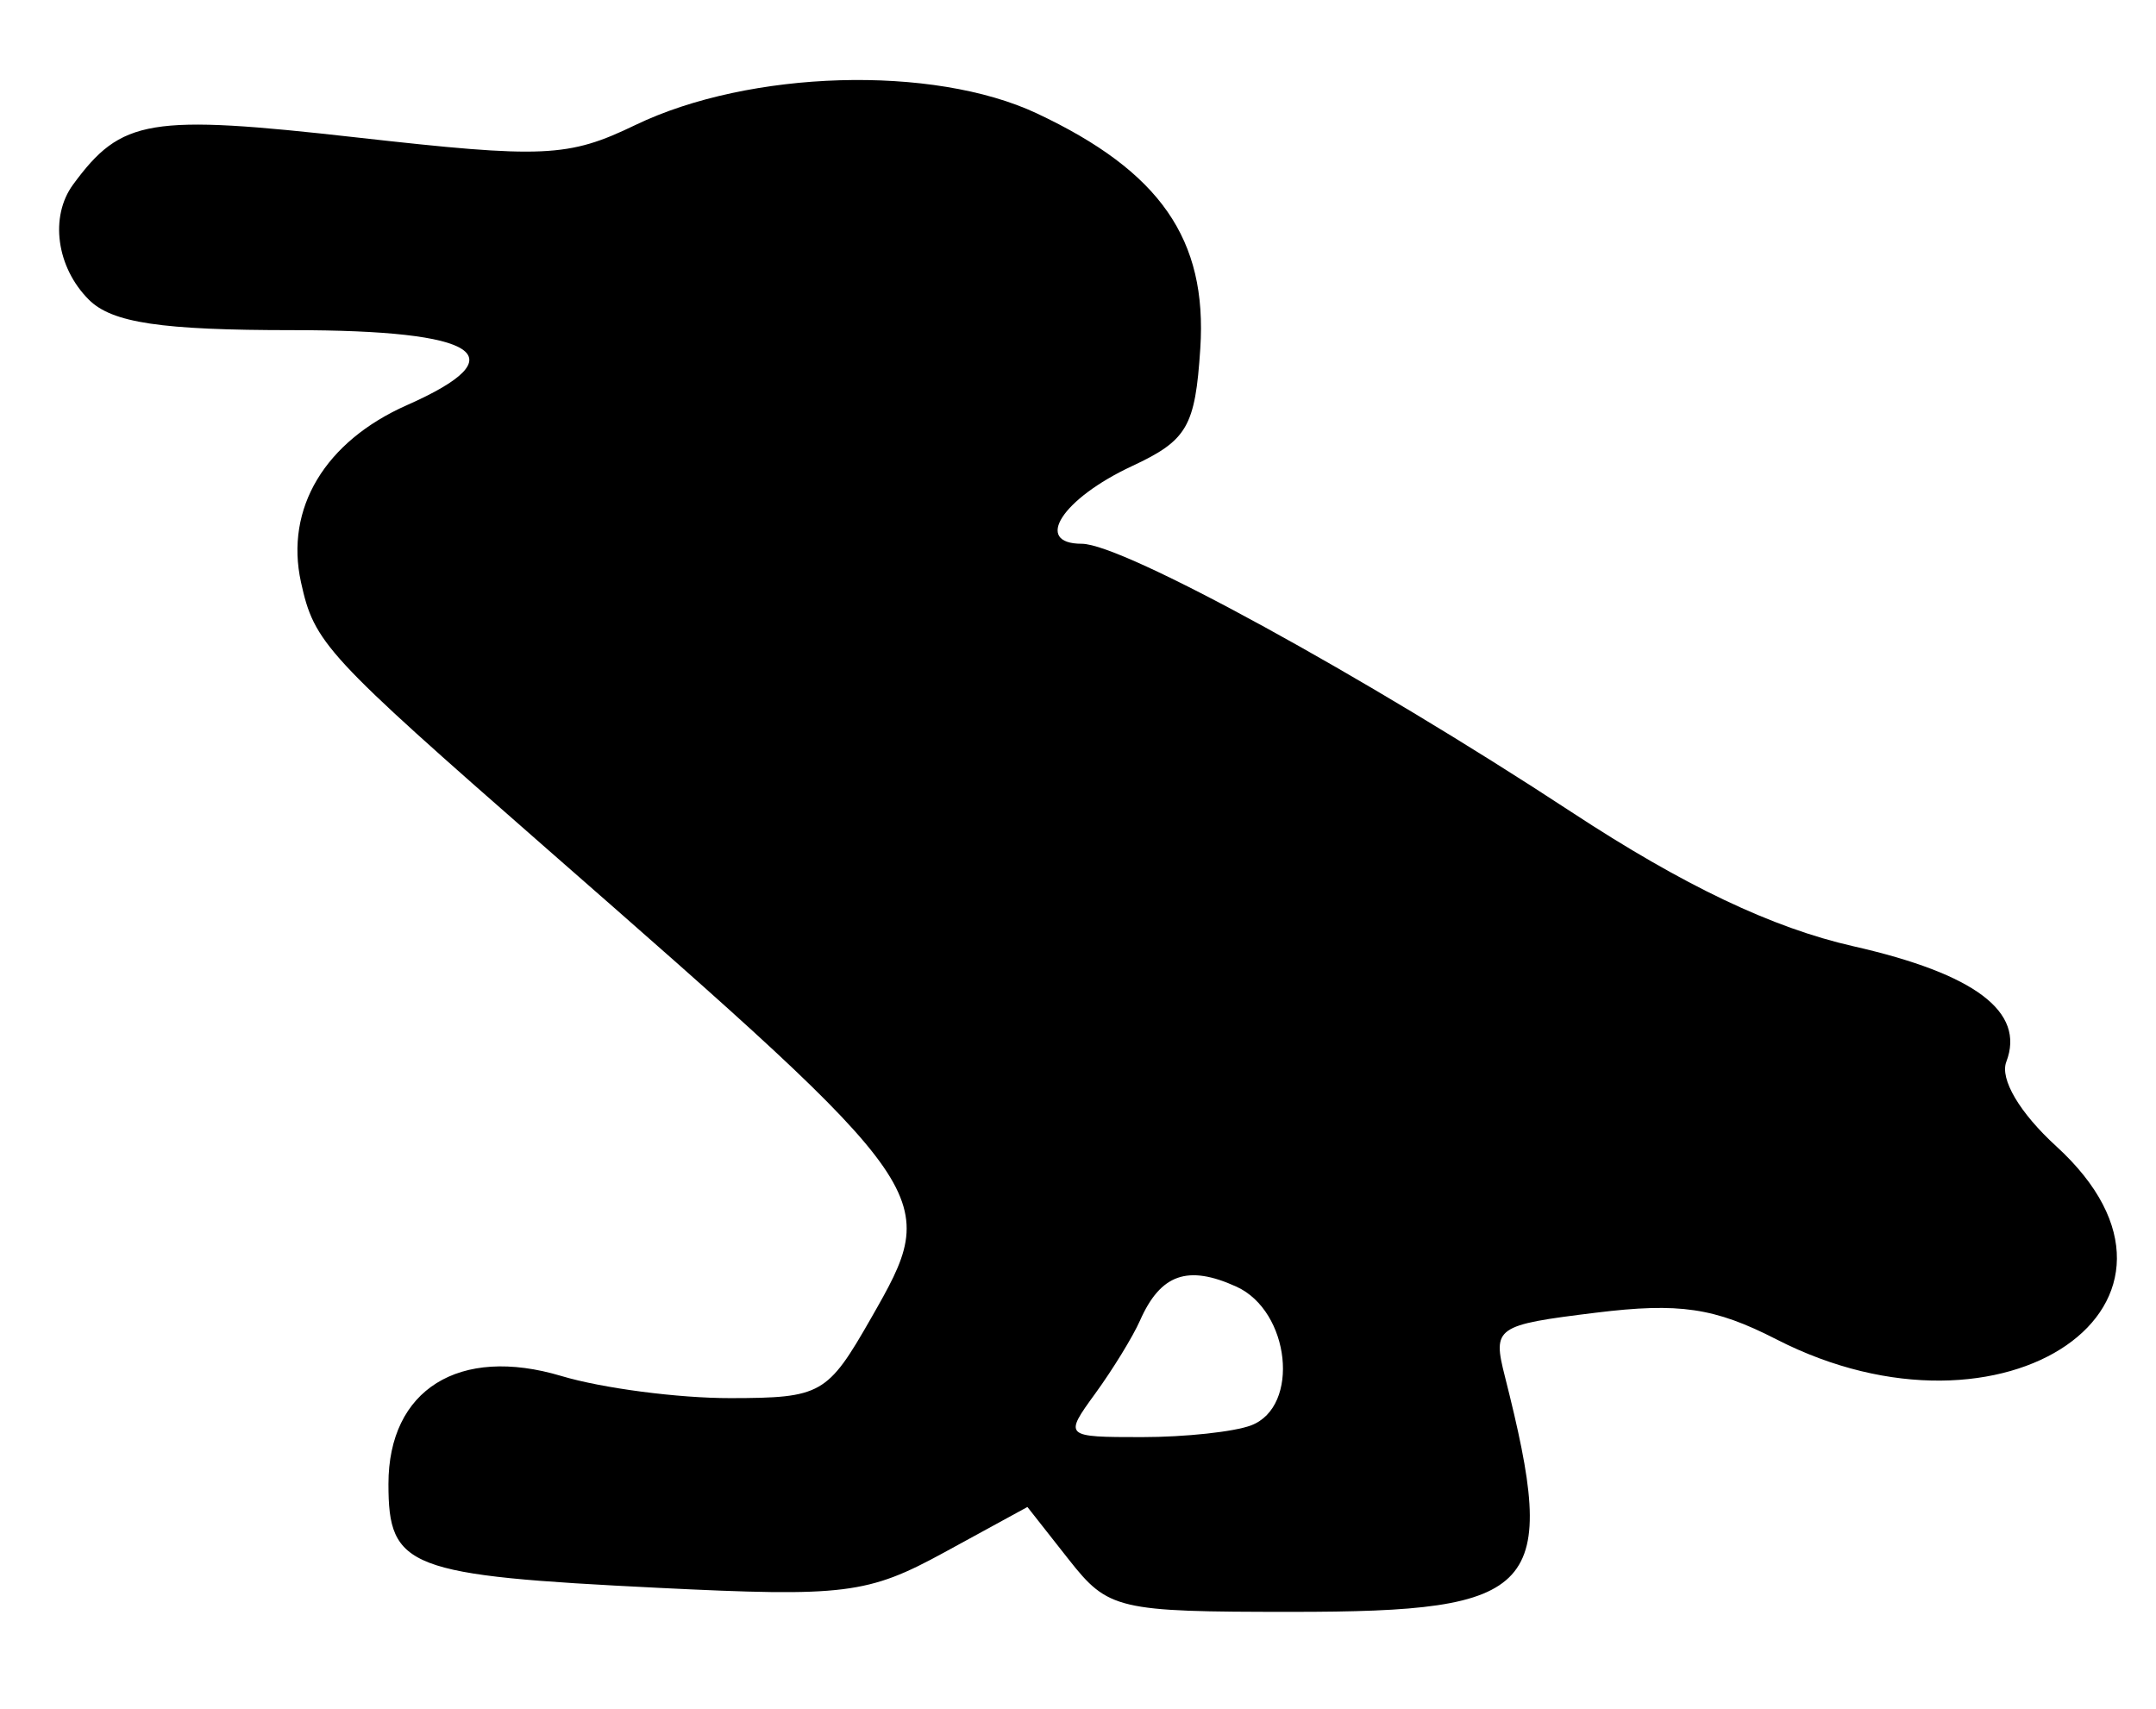 <?xml version="1.0" encoding="UTF-8" standalone="no"?>
<!-- Created with Inkscape (http://www.inkscape.org/) -->

<svg
   version="1.1"
   id="svg12"
   width="148"
   height="117.333"
   viewBox="0 0 148 117.333"
   sodipodi:docname="0075.svg"
   inkscape:version="1.1.2 (0a00cf5339, 2022-02-04)"
   xmlns:inkscape="http://www.inkscape.org/namespaces/inkscape"
   xmlns:sodipodi="http://sodipodi.sourceforge.net/DTD/sodipodi-0.dtd"
   xmlns="http://www.w3.org/2000/svg"
   xmlns:svg="http://www.w3.org/2000/svg">
  <defs
     id="defs16" />
  <sodipodi:namedview
     id="namedview14"
     pagecolor="#ffffff"
     bordercolor="#666666"
     borderopacity="1.0"
     inkscape:pageshadow="2"
     inkscape:pageopacity="0.0"
     inkscape:pagecheckerboard="0"
     showgrid="false"
     inkscape:zoom="7.4403412"
     inkscape:cx="37.49828"
     inkscape:cy="58.599463"
     inkscape:window-width="2560"
     inkscape:window-height="1299"
     inkscape:window-x="0"
     inkscape:window-y="32"
     inkscape:window-maximized="1"
     inkscape:current-layer="g18" />
  <g
     inkscape:groupmode="layer"
     inkscape:label="Image"
     id="g18">
    <path
       style="fill:#000000;stroke-width:1.333"
       d="m 73.361,107.066 -2.833,-3.601 -5.71,3.119 c -5.246,2.866 -6.838,3.063 -19.598,2.433 -17.238,-0.852 -18.555,-1.358 -18.555,-7.128 0,-6.491 4.855,-9.52 11.882,-7.414 2.802,0.839 8.025,1.522 11.606,1.516 6.219,-0.01 6.652,-0.255 9.623,-5.457 C 64.643,82.015 64.628,81.994 37.514,58.253 22.291,44.925 21.579,44.152 20.661,39.972 c -1.113,-5.067 1.639,-9.662 7.28,-12.159 7.67,-3.395 5,-5.146 -7.845,-5.146 -9.045,0 -12.408,-0.503 -14,-2.095 C 3.872,18.348 3.399,14.873 5.02,12.667 8.344,8.143 10.223,7.832 24.504,9.439 37.342,10.883 39,10.809 43.614,8.584 51.458,4.802 64.05,4.436 71.172,7.784 c 8.473,3.983 11.712,8.642 11.223,16.142 -0.35,5.372 -0.892,6.305 -4.685,8.074 -4.795,2.236 -6.799,5.333 -3.45,5.333 2.822,0 19.376,9.071 33.626,18.426 7.684,5.044 13.778,7.946 19.333,9.206 8.374,1.899 11.822,4.504 10.505,7.935 -0.454,1.182 0.921,3.508 3.425,5.795 11.764,10.744 -3.523,21.302 -19.202,13.262 -4.249,-2.179 -6.675,-2.537 -12.405,-1.831 -6.882,0.848 -7.093,0.996 -6.238,4.375 3.725,14.725 2.422,16.164 -14.637,16.164 -11.966,0 -12.59,-0.147 -15.307,-3.601 z m 12.53,-9.208 c 3.371,-1.294 2.674,-7.838 -1.014,-9.519 -3.345,-1.524 -5.209,-0.869 -6.622,2.328 -0.486,1.1 -1.866,3.35 -3.065,5 -2.164,2.976 -2.138,3 3.205,3 2.963,0 6.336,-0.364 7.496,-0.809 z"
       id="path2126" />
  </g>
</svg>
